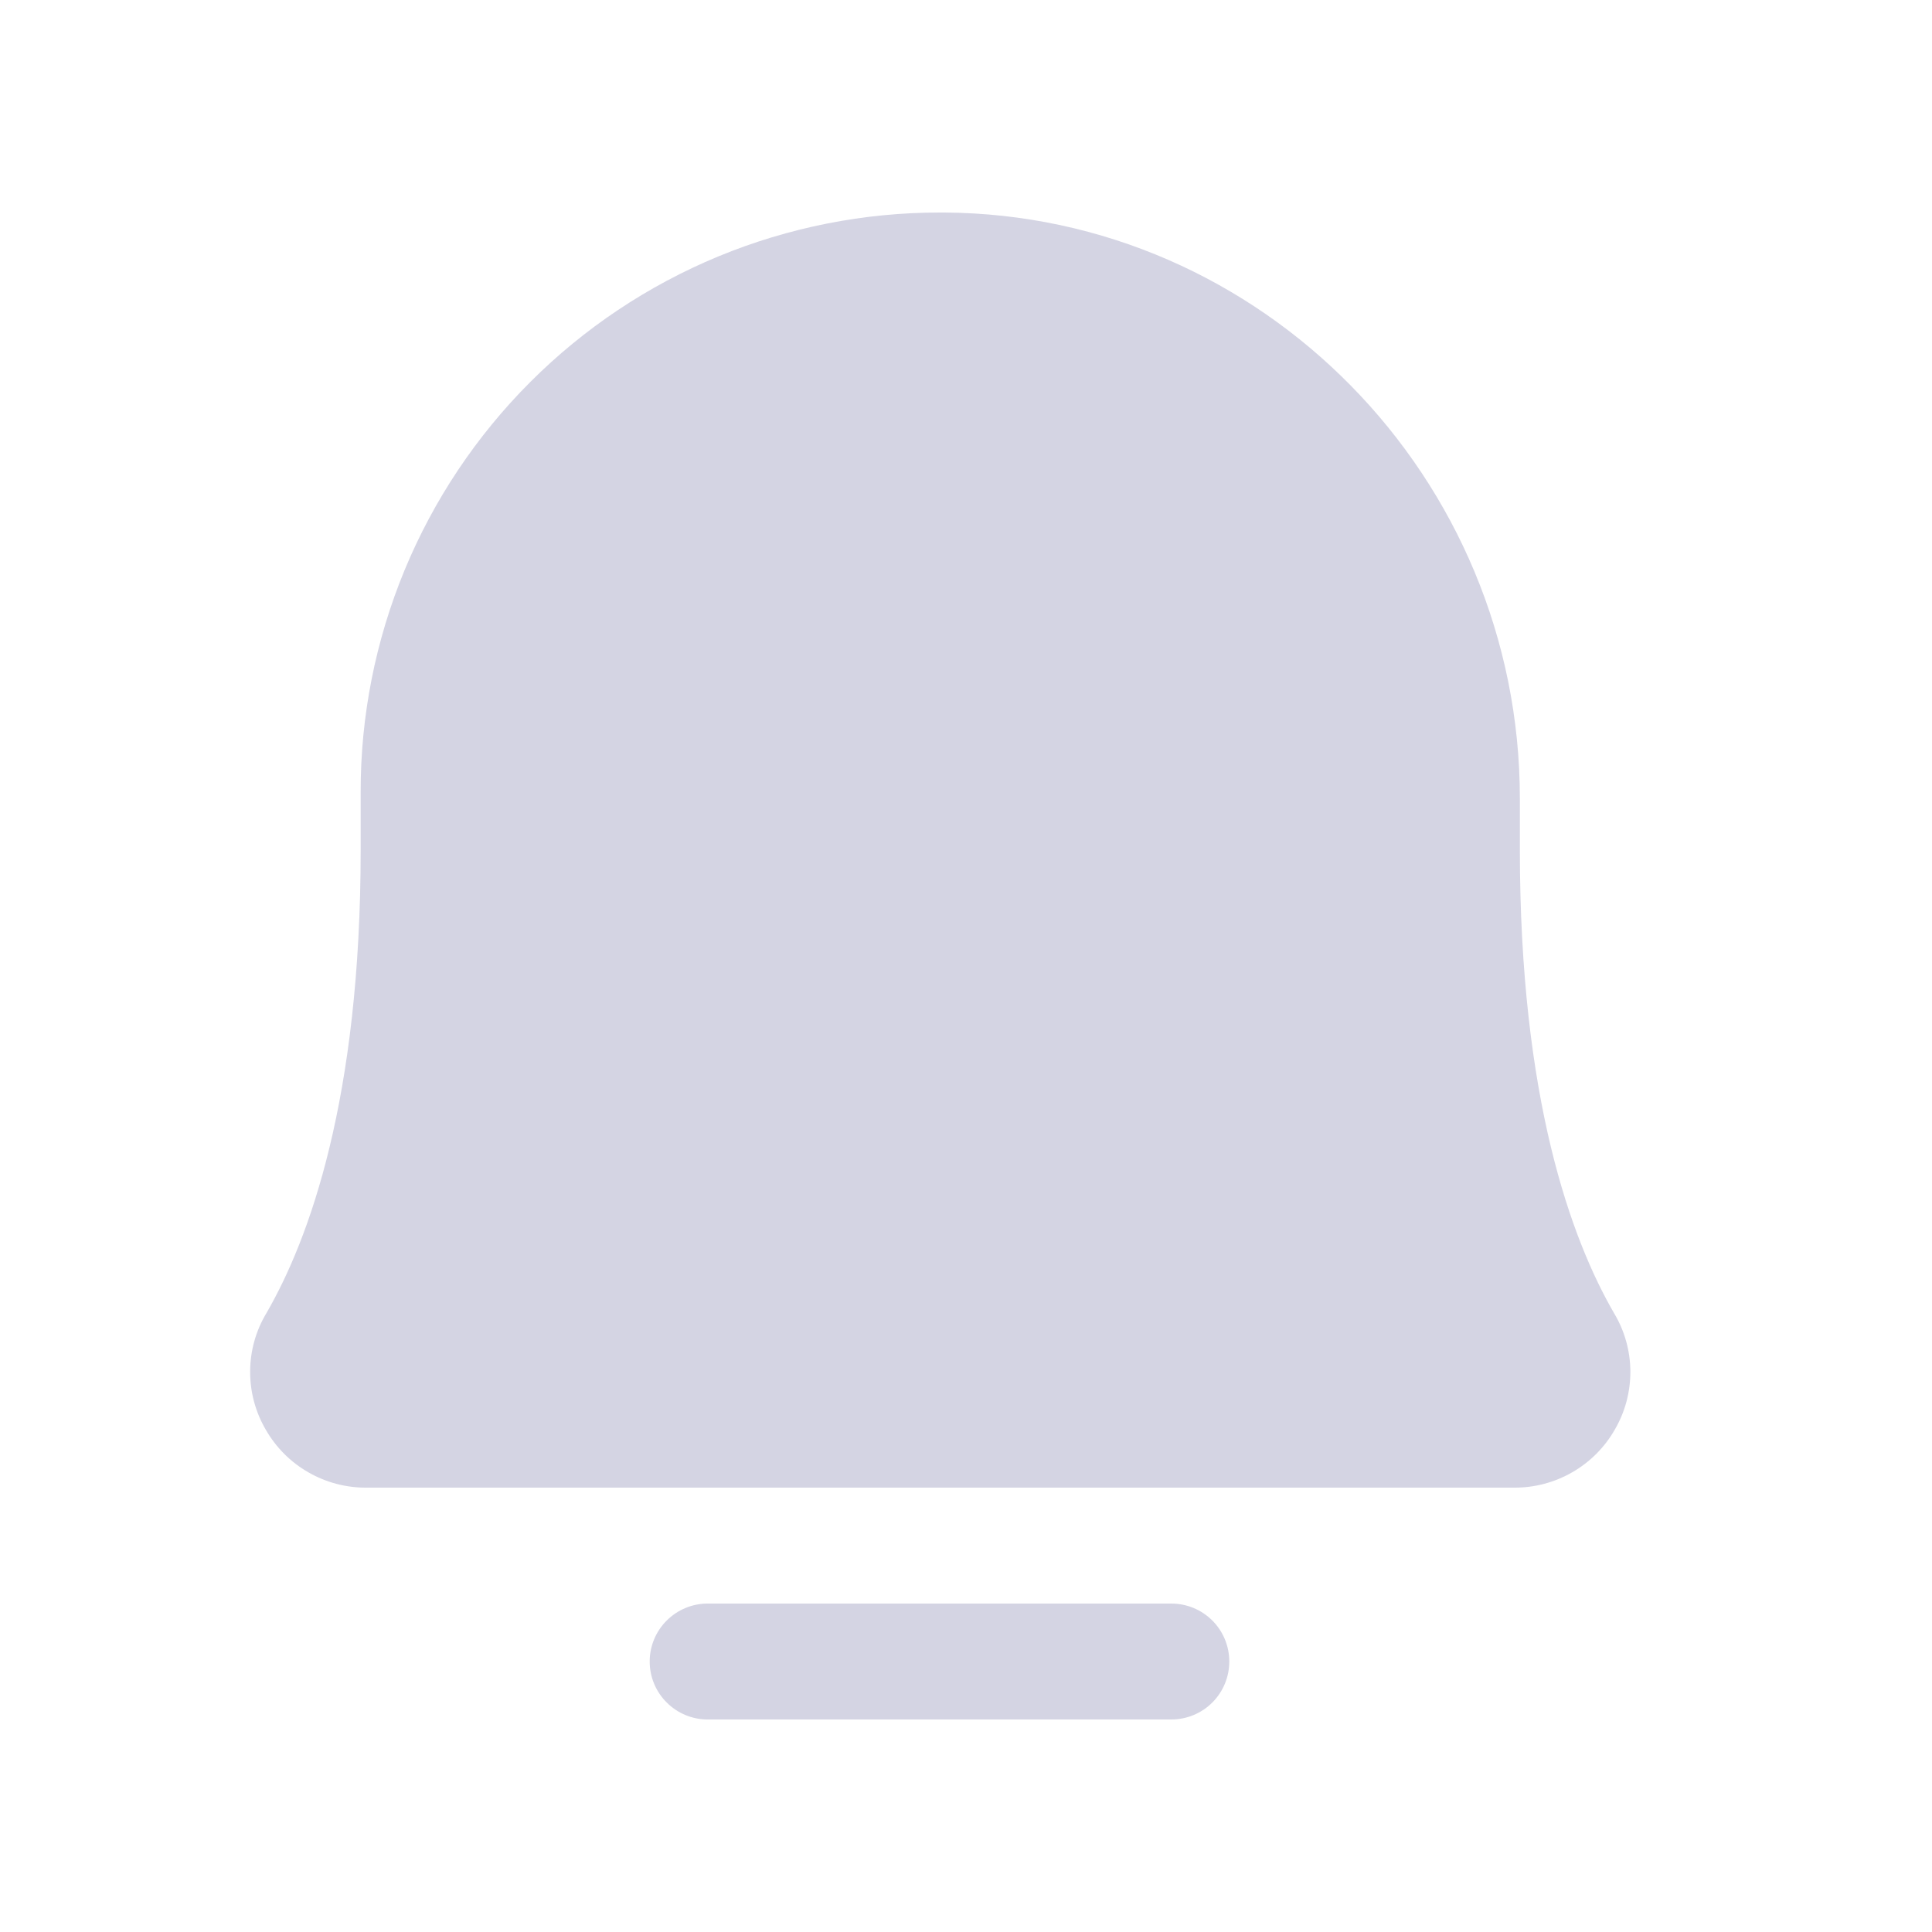 <svg width="25" height="25" viewBox="0 0 25 25" fill="none" xmlns="http://www.w3.org/2000/svg">
<path d="M20.885 16.991C20.332 16.034 19.667 14.216 19.667 11V10.334C19.667 6.181 16.329 2.778 12.223 2.75H12.167C11.181 2.749 10.206 2.942 9.295 3.318C8.385 3.695 7.557 4.247 6.861 4.944C6.164 5.641 5.612 6.468 5.235 7.378C4.859 8.289 4.665 9.265 4.667 10.25V11C4.667 14.216 4.001 16.034 3.448 16.991C3.311 17.218 3.238 17.479 3.237 17.744C3.235 18.01 3.305 18.271 3.439 18.5C3.57 18.729 3.76 18.92 3.989 19.051C4.218 19.183 4.477 19.252 4.742 19.25H19.592C19.856 19.252 20.116 19.183 20.345 19.051C20.574 18.92 20.764 18.729 20.895 18.5C21.029 18.271 21.098 18.01 21.097 17.744C21.095 17.479 21.022 17.218 20.885 16.991Z" fill="#D4D4E3"/>
<path d="M15.157 20.75H9.157C8.958 20.75 8.768 20.829 8.627 20.97C8.486 21.11 8.407 21.301 8.407 21.5C8.407 21.699 8.486 21.89 8.627 22.03C8.768 22.171 8.958 22.25 9.157 22.25H15.157C15.356 22.25 15.547 22.171 15.688 22.03C15.828 21.89 15.907 21.699 15.907 21.5C15.907 21.301 15.828 21.11 15.688 20.97C15.547 20.829 15.356 20.75 15.157 20.75Z" fill="#D4D4E3"/>
</svg>
